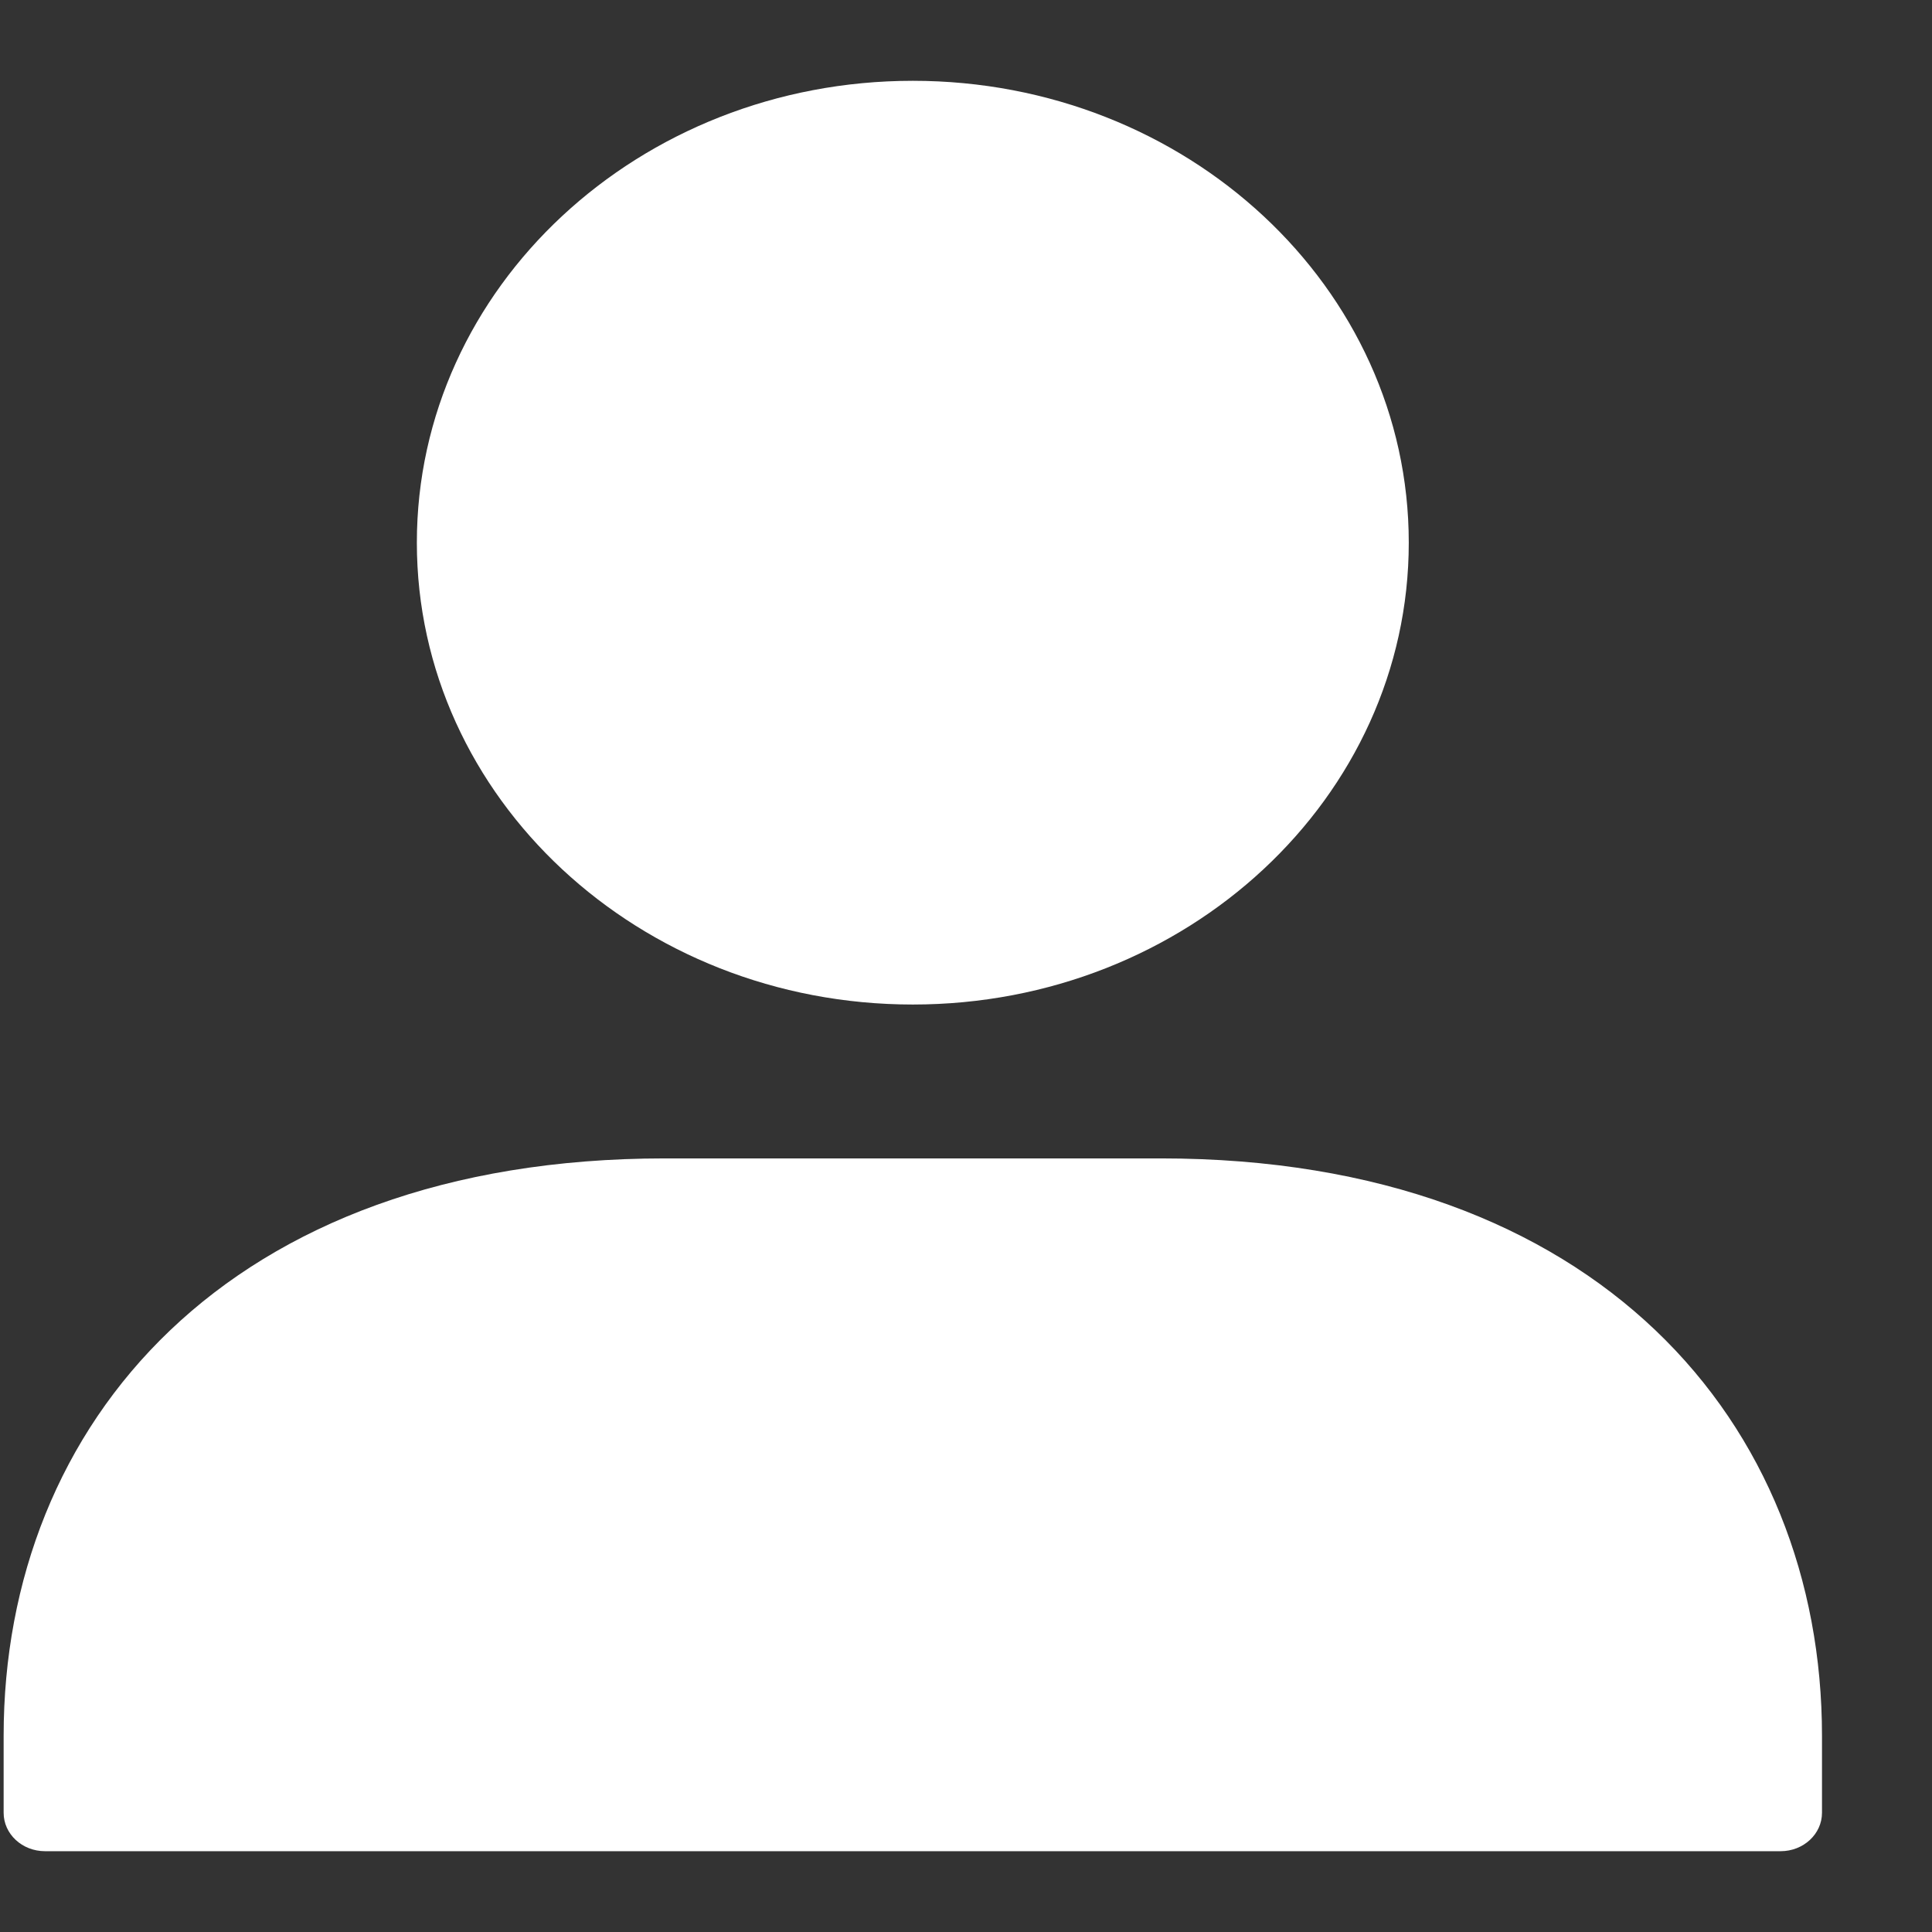 
<svg width="17px" height="17px" viewBox="0 0 17 17" version="1.1" xmlns="http://www.w3.org/2000/svg" xmlns:xlink="http://www.w3.org/1999/xlink">
    <rect x="0" y="0" width="17" height="17" fill="#333333" stroke="none"/>
    <!-- Generator: Sketch 46.2 (44496) - http://www.bohemiancoding.com/sketch -->
    <desc>Created with Sketch.</desc>
    <defs></defs>
    <g id="Symbols" stroke="none" stroke-width="1" fill="none" fill-rule="evenodd">
        <g id="Desktop/Nav/White" transform="translate(-1286, -19)" fill-rule="nonzero" fill="#FFFFFF">
            <g id="Icon/Account" transform="translate(1285.639, 19.5)">
                <path d="M8.393,8.339 C10.803,8.339 12.757,6.519 12.757,4.275 C12.757,2.03 10.803,0.211 8.393,0.211 C5.983,0.211 4.029,2.03 4.029,4.275 C4.029,6.519 5.983,8.339 8.393,8.339 Z M0.393,15.451 C0.393,15.638 0.556,15.789 0.757,15.789 L16.029,15.789 C16.23,15.789 16.393,15.638 16.393,15.451 L16.393,14.773 C16.393,12.034 14.426,9.693 10.575,9.693 L6.211,9.693 C2.36,9.693 0.393,12.034 0.393,14.773 L0.393,15.451 Z" id="Shape"></path>
            </g>
        </g>
    </g>
</svg>